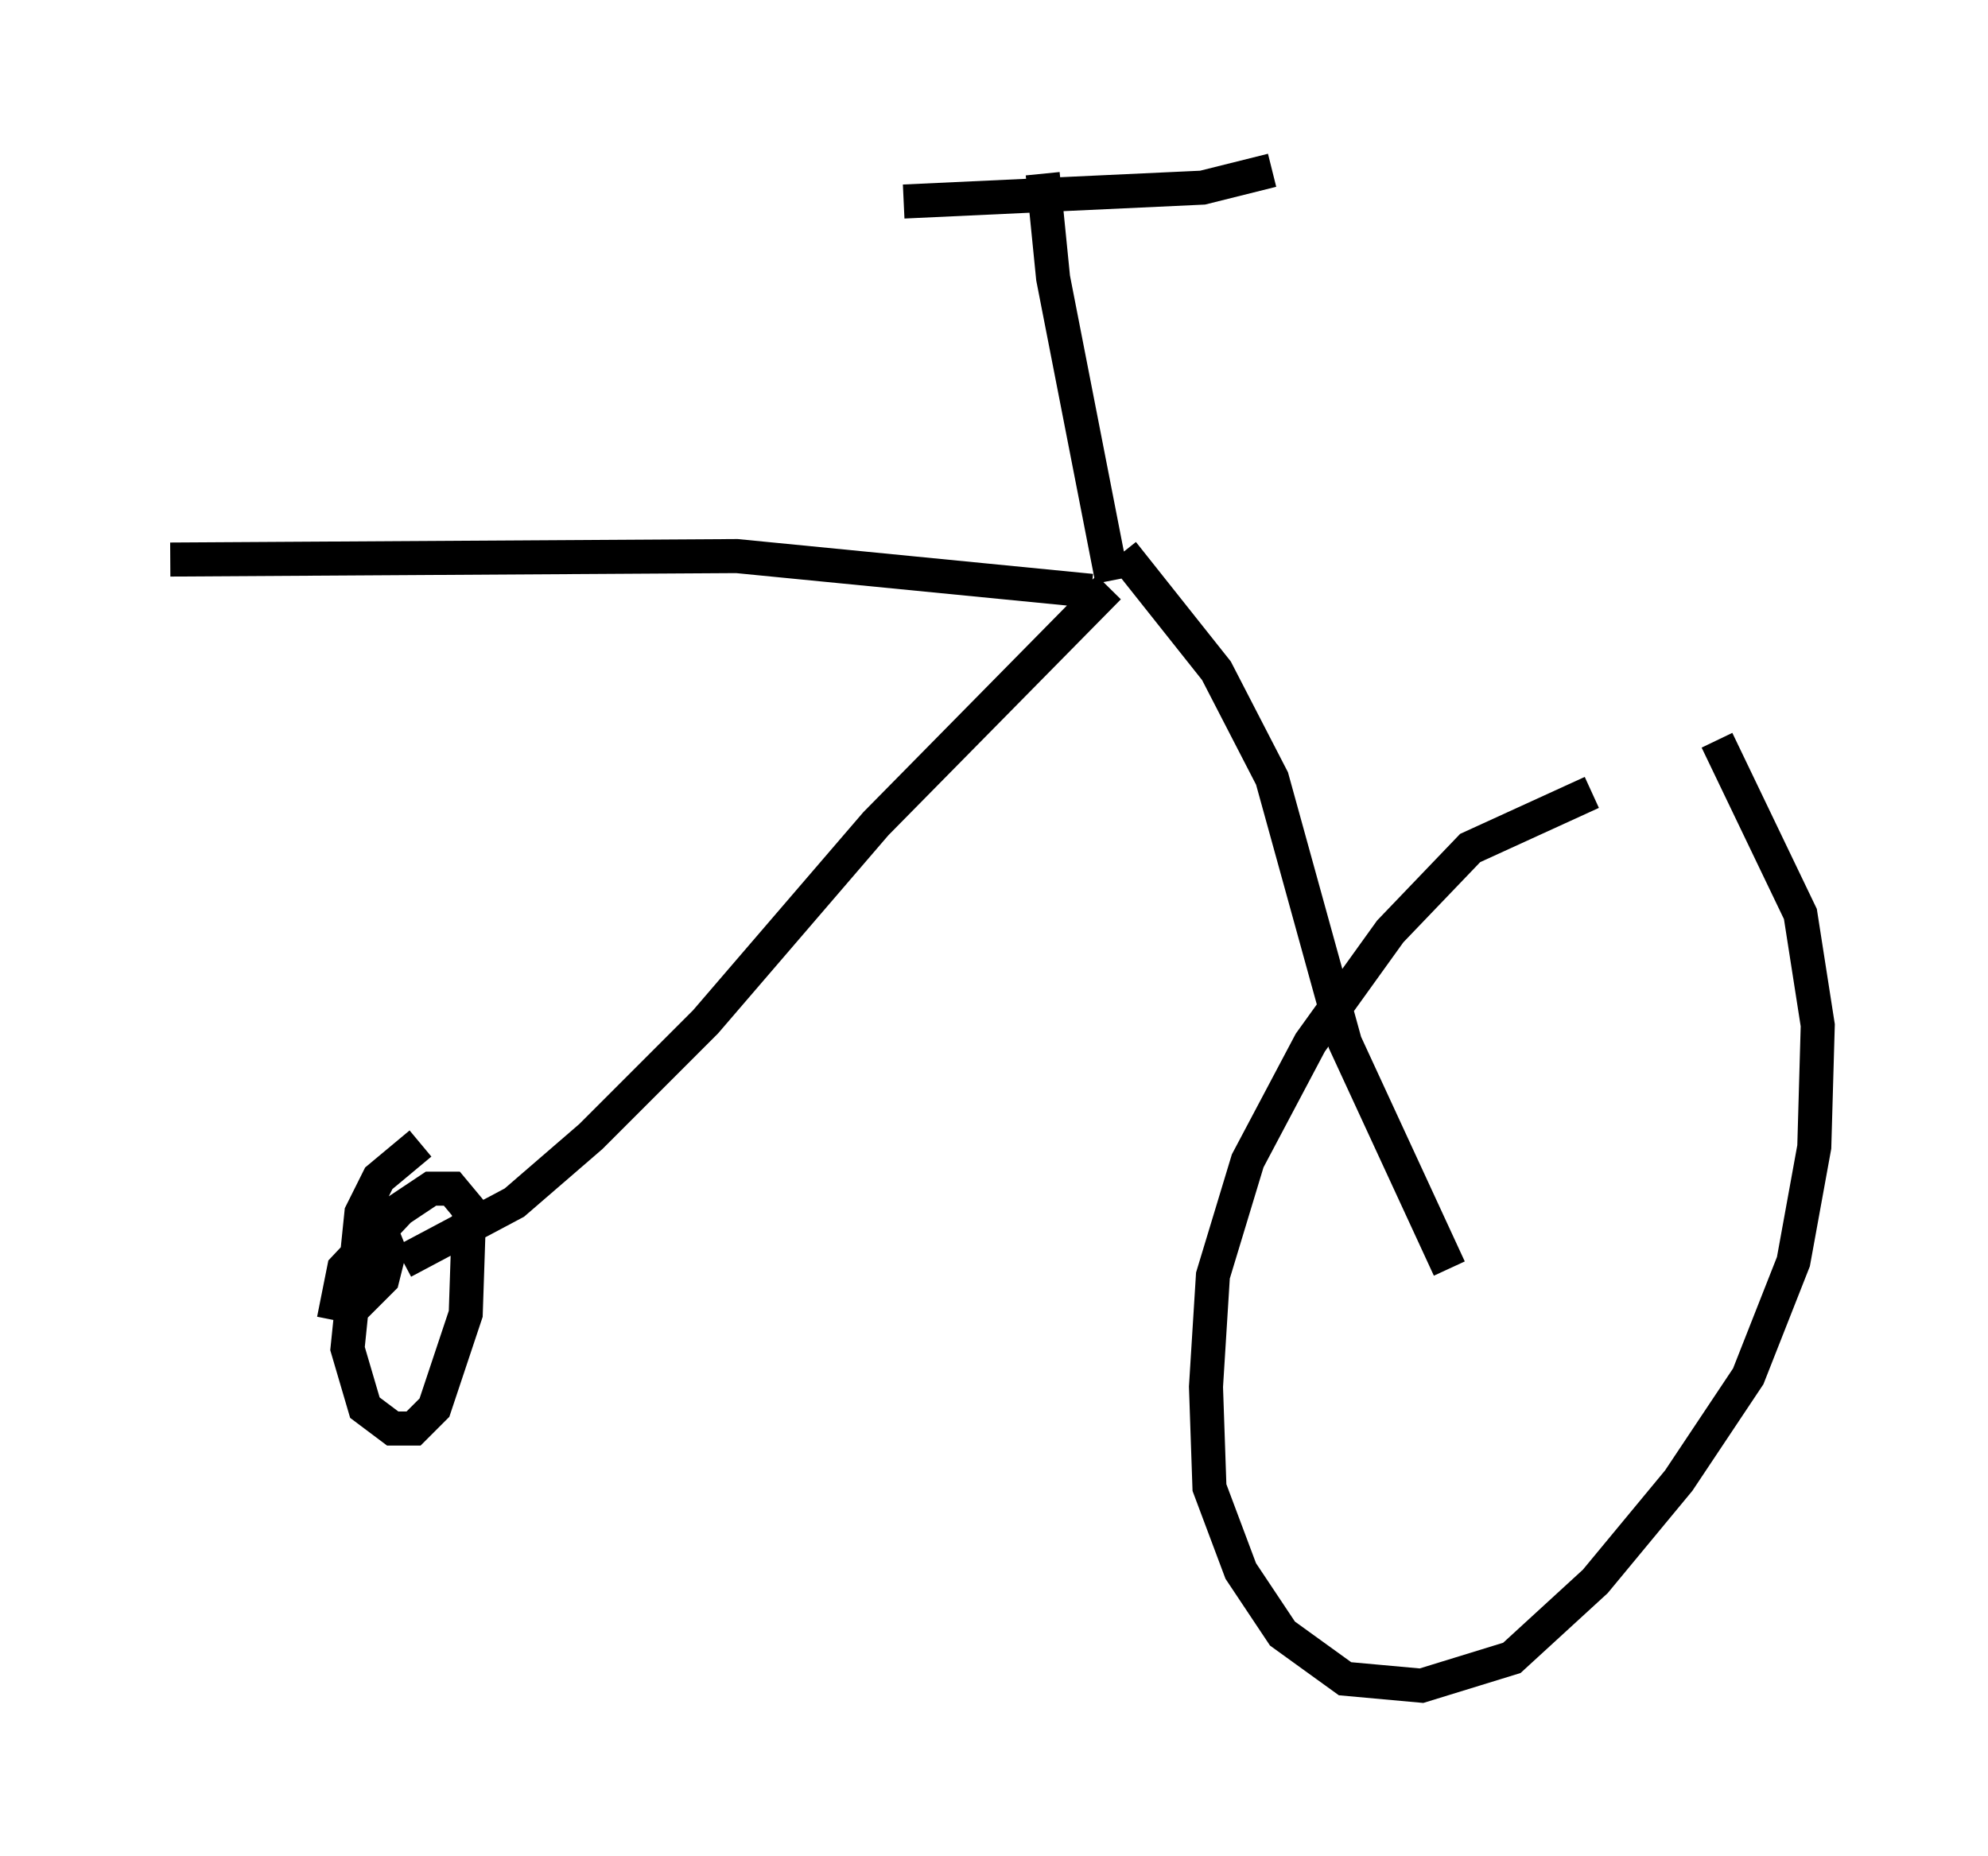 <?xml version="1.0" encoding="utf-8" ?>
<svg baseProfile="full" height="54.509" version="1.1" width="58.388" xmlns="http://www.w3.org/2000/svg" xmlns:ev="http://www.w3.org/2001/xml-events" xmlns:xlink="http://www.w3.org/1999/xlink"><defs /><rect fill="white" height="54.509" width="58.388" x="0" y="0" /><path d="M50.019, 22.967 m-3.267, 0.306 l-3.573, 1.633 -2.348, 2.45 l-2.348, 3.267 -1.838, 3.471 l-1.021, 3.369 -0.204, 3.267 l0.102, 2.96 0.919, 2.45 l1.225, 1.838 1.838, 1.327 l2.246, 0.204 2.654, -0.817 l2.45, -2.246 2.45, -2.96 l2.042, -3.063 1.327, -3.369 l0.613, -3.369 0.102, -3.573 l-0.51, -3.267 -2.45, -5.104 m-7.861, 15.517 l-3.063, -6.635 -2.144, -7.758 l-1.633, -3.165 -2.756, -3.471 m-0.306, 0.817 l-1.735, -8.881 -0.306, -3.063 m-4.083, 0.817 l8.779, -0.408 2.042, -0.51 m-5.308, 12.352 l-10.413, -1.021 -16.64, 0.102 m27.563, 0.817 l-6.84, 6.942 -5.002, 5.819 l-3.369, 3.369 -2.246, 1.94 l-3.267, 1.735 m0.51, -3.471 l-1.225, 1.021 -0.51, 1.021 l-0.408, 3.981 0.51, 1.735 l0.817, 0.613 0.613, 0.0 l0.613, -0.613 0.919, -2.756 l0.102, -3.063 -0.51, -0.613 l-0.613, 0.0 -0.919, 0.613 l-1.633, 1.735 -0.204, 1.021 l0.51, 0.102 0.817, -0.817 l0.204, -0.817 -0.204, -0.51 l-0.817, 0.102 " fill="none" stroke="black" stroke-width="1" /></svg>